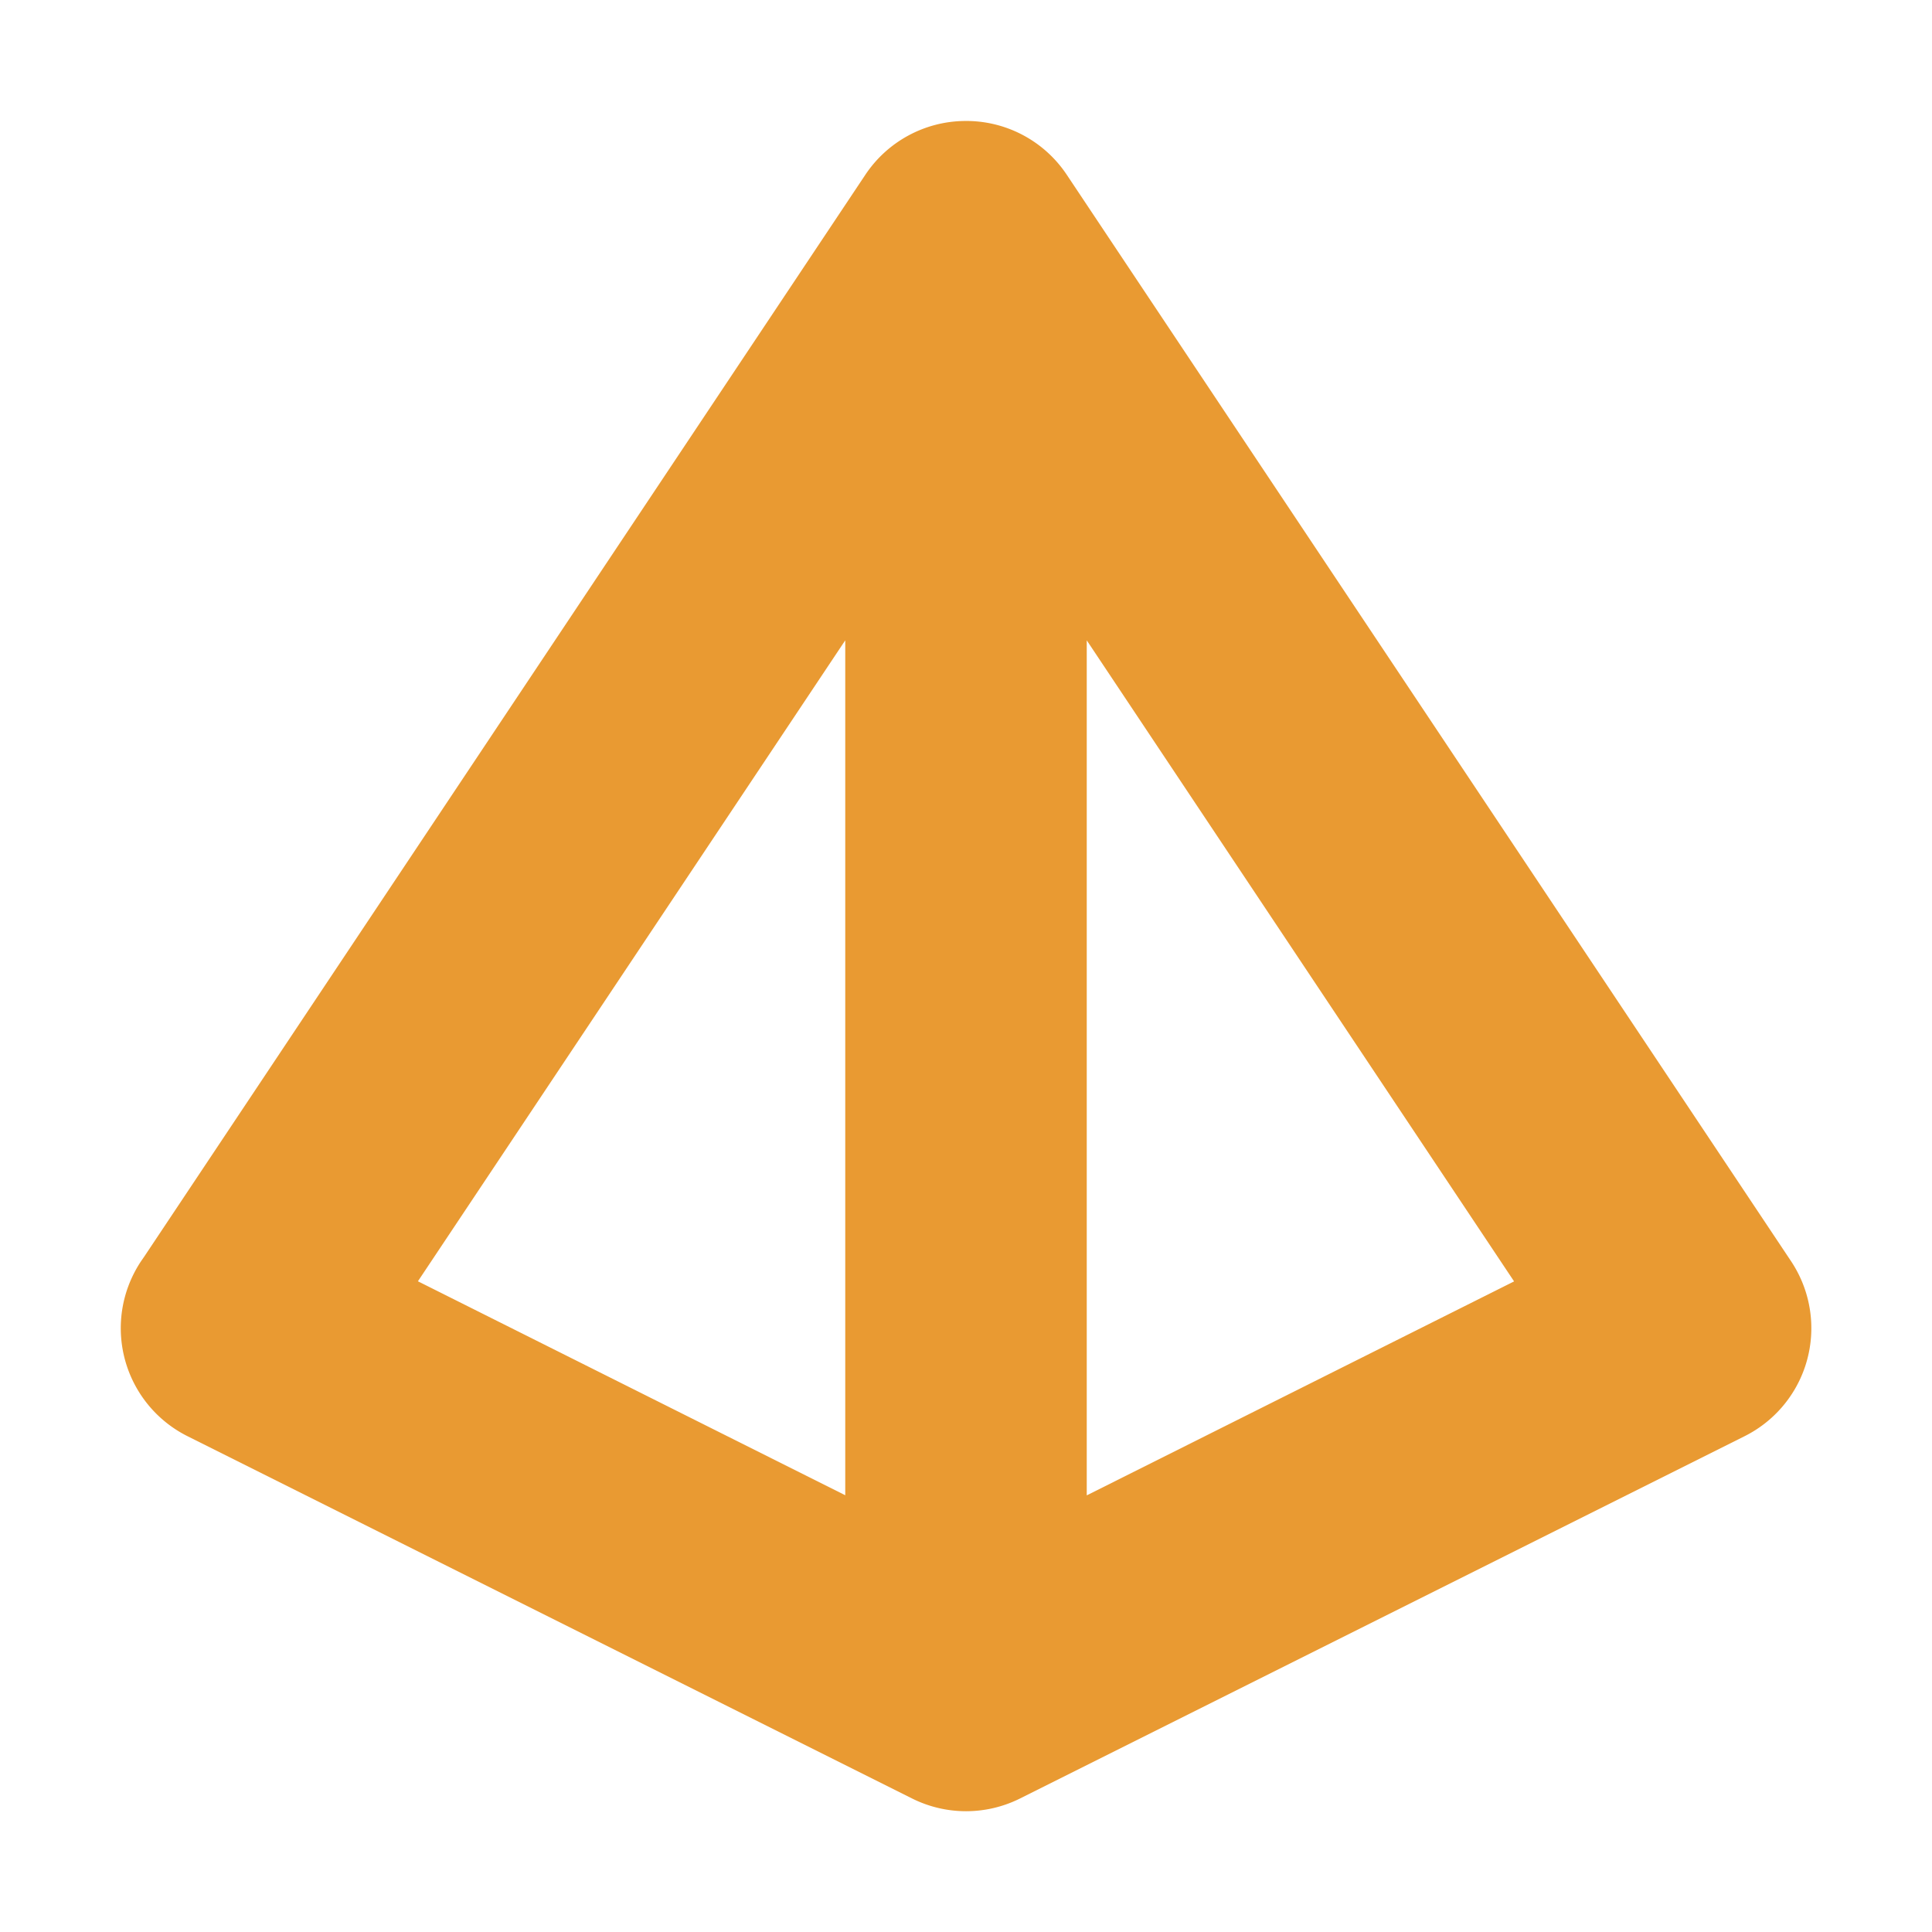 <svg height="16" viewBox="0 0 16 16" width="16" xmlns="http://www.w3.org/2000/svg"><path d="m7.982 1.002a1 1 0 0 0 -.814.443l-5.973 8.961-.027.039a1 1 0 0 0 -.062.107 1 1 0 0 0 .447 1.342l6 3a1 1 0 0 0 .895 0l6-3a1 1 0 0 0 .447-1.342 1 1 0 0 0 -.062-.107l-6-9a1 1 0 0 0 -.85-.443zm-.982 4.301v7.08l-3.539-1.772zm2 0 3.539 5.309-3.539 1.772z" fill="#e99a32"/></svg>